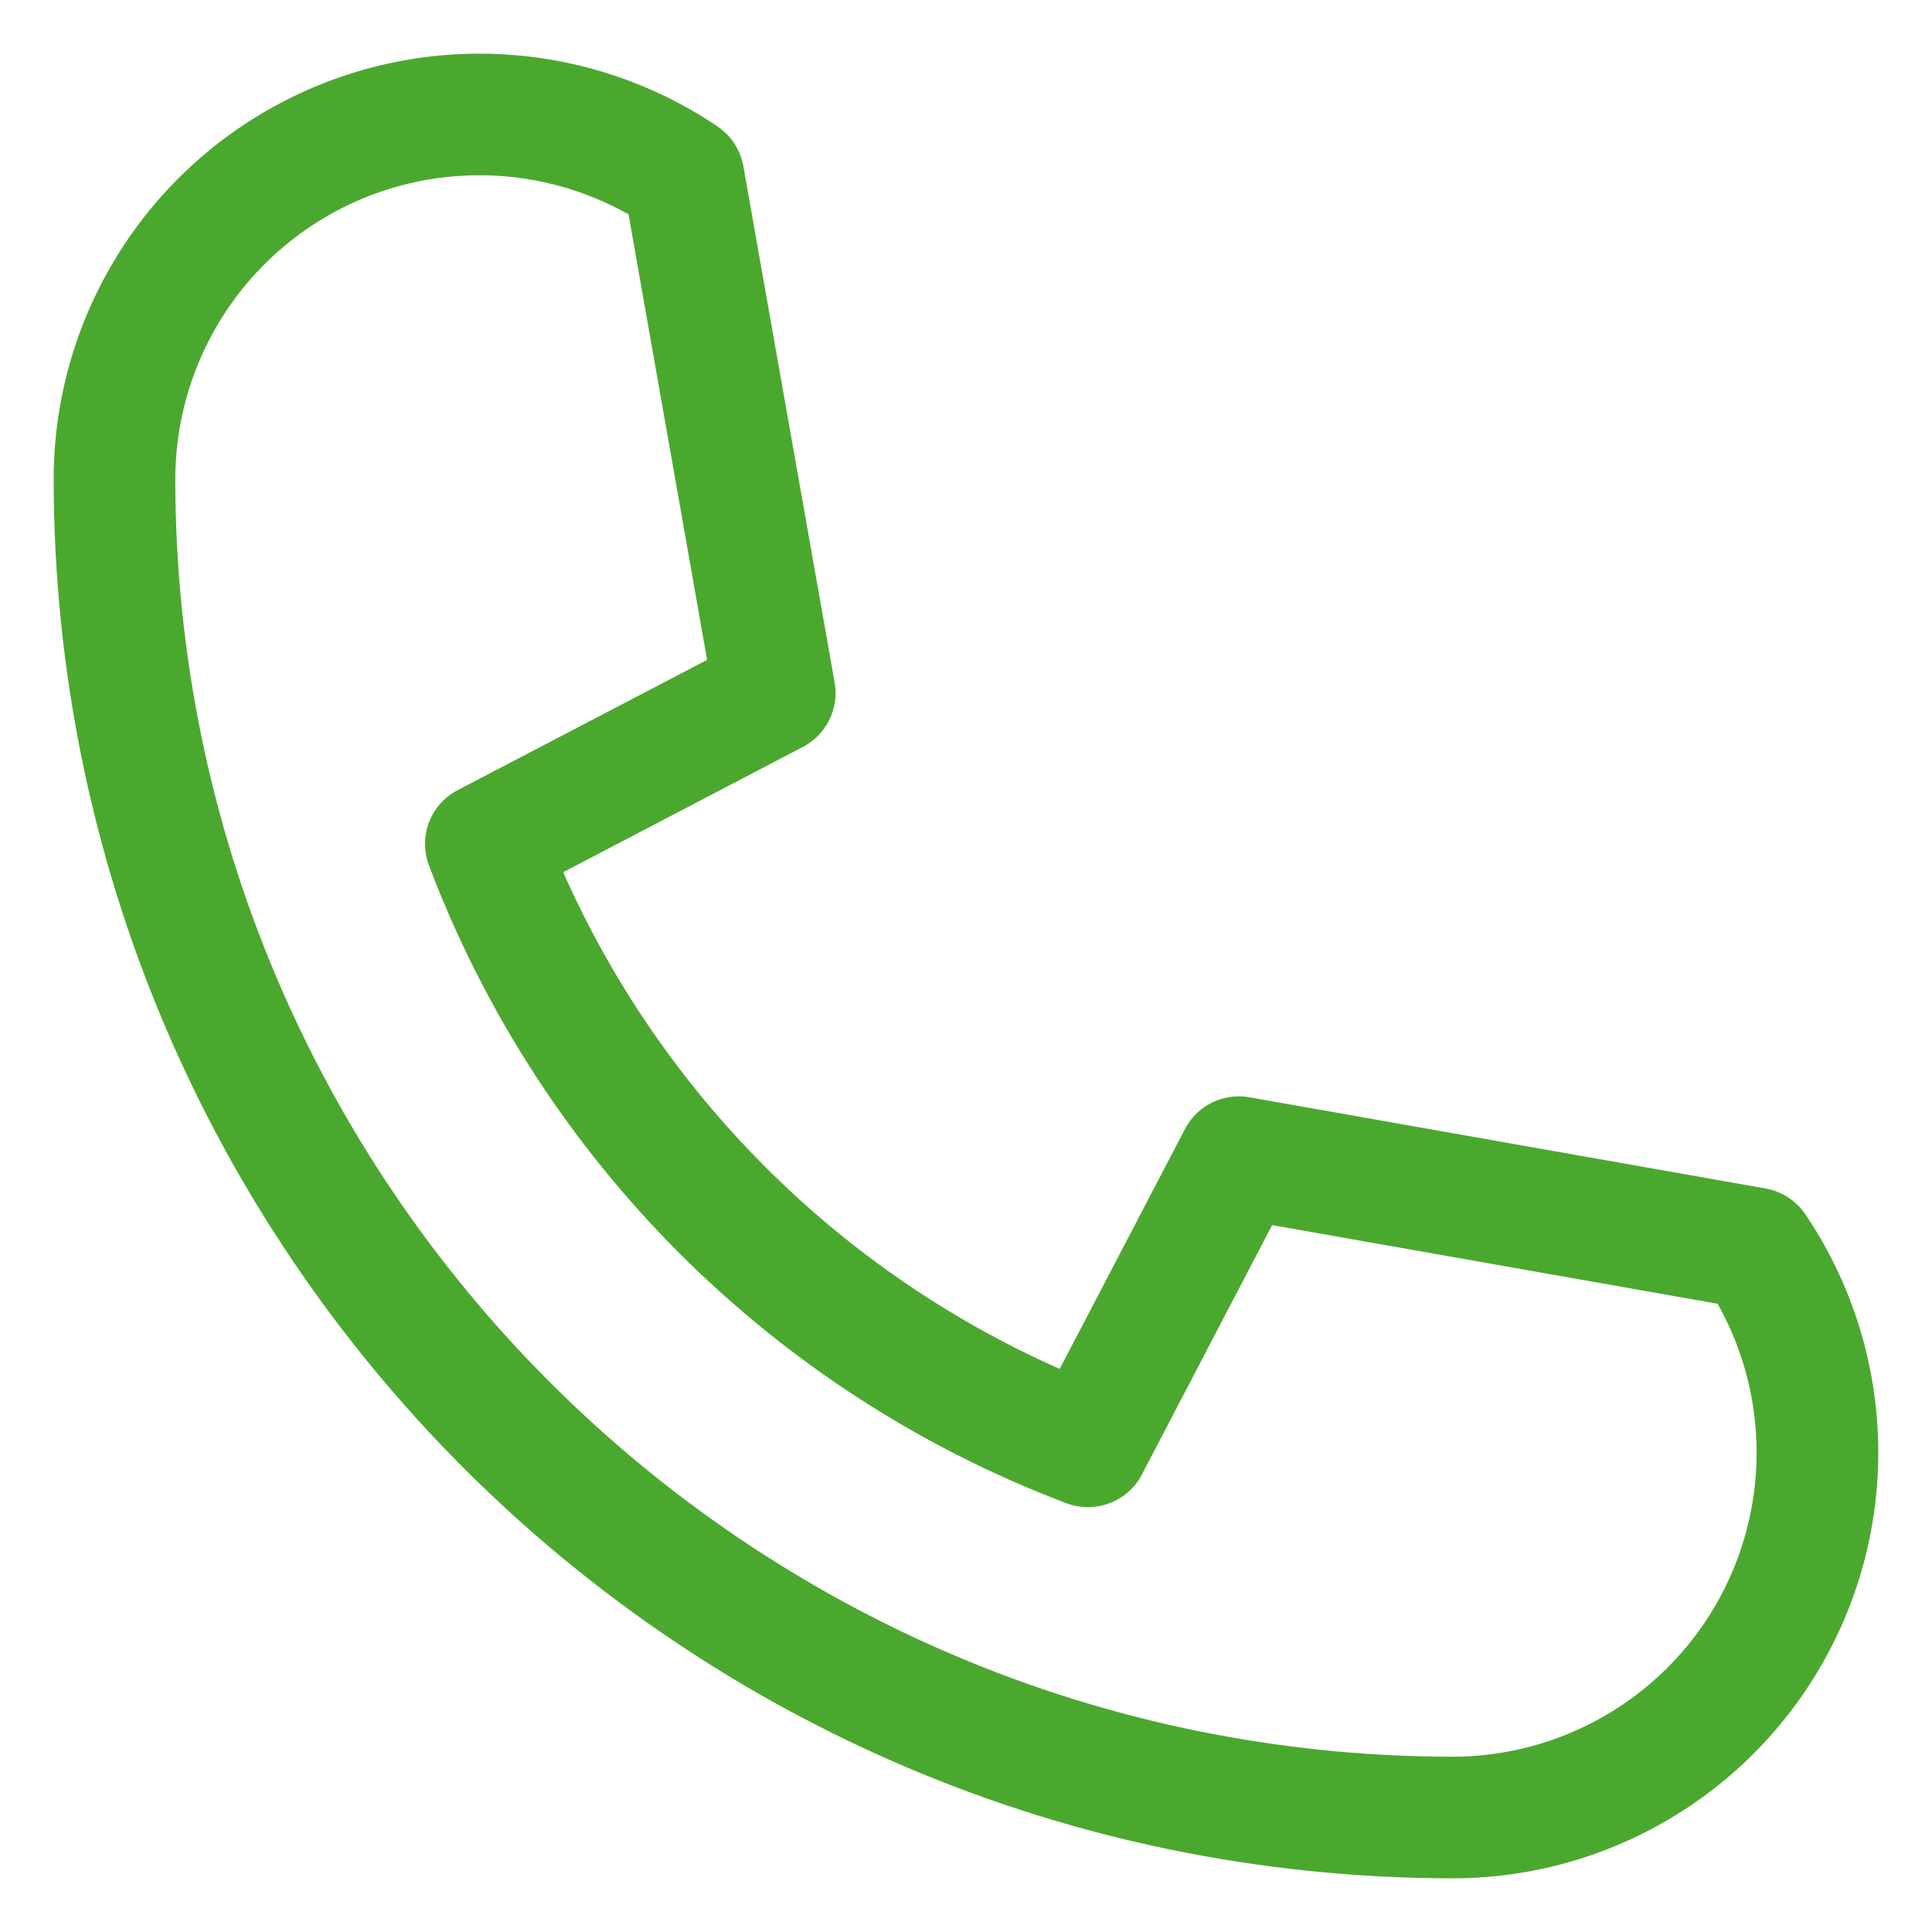 <svg width="18" height="18" viewBox="0 0 18 18" fill="none" xmlns="http://www.w3.org/2000/svg">
<path d="M16.45 11.073L11.64 10.223C11.397 10.18 11.154 10.3 11.04 10.519L9.873 12.754C7.81 11.84 6.161 10.19 5.247 8.126L7.48 6.959C7.699 6.845 7.819 6.602 7.776 6.359L6.926 1.55C6.899 1.398 6.812 1.264 6.685 1.178C5.469 0.358 3.9 0.276 2.605 0.964C1.309 1.653 0.5 3 0.5 4.467C0.508 11.662 6.338 17.492 13.533 17.5C15 17.5 16.348 16.69 17.036 15.394C17.724 14.099 17.641 12.529 16.82 11.313C16.734 11.187 16.601 11.1 16.45 11.073ZM13.533 16.367C6.964 16.359 1.641 11.036 1.633 4.467C1.633 3.46 2.167 2.529 3.036 2.02C3.905 1.512 4.978 1.503 5.856 1.997L6.588 6.148L4.265 7.361C4.01 7.493 3.895 7.795 3.997 8.064C5.033 10.804 7.195 12.968 9.935 14.005C10.204 14.107 10.506 13.992 10.639 13.737L11.852 11.414L16.003 12.147C16.496 13.024 16.486 14.097 15.978 14.965C15.47 15.833 14.539 16.366 13.533 16.367Z" fill="#4BA82E"/>
</svg>
